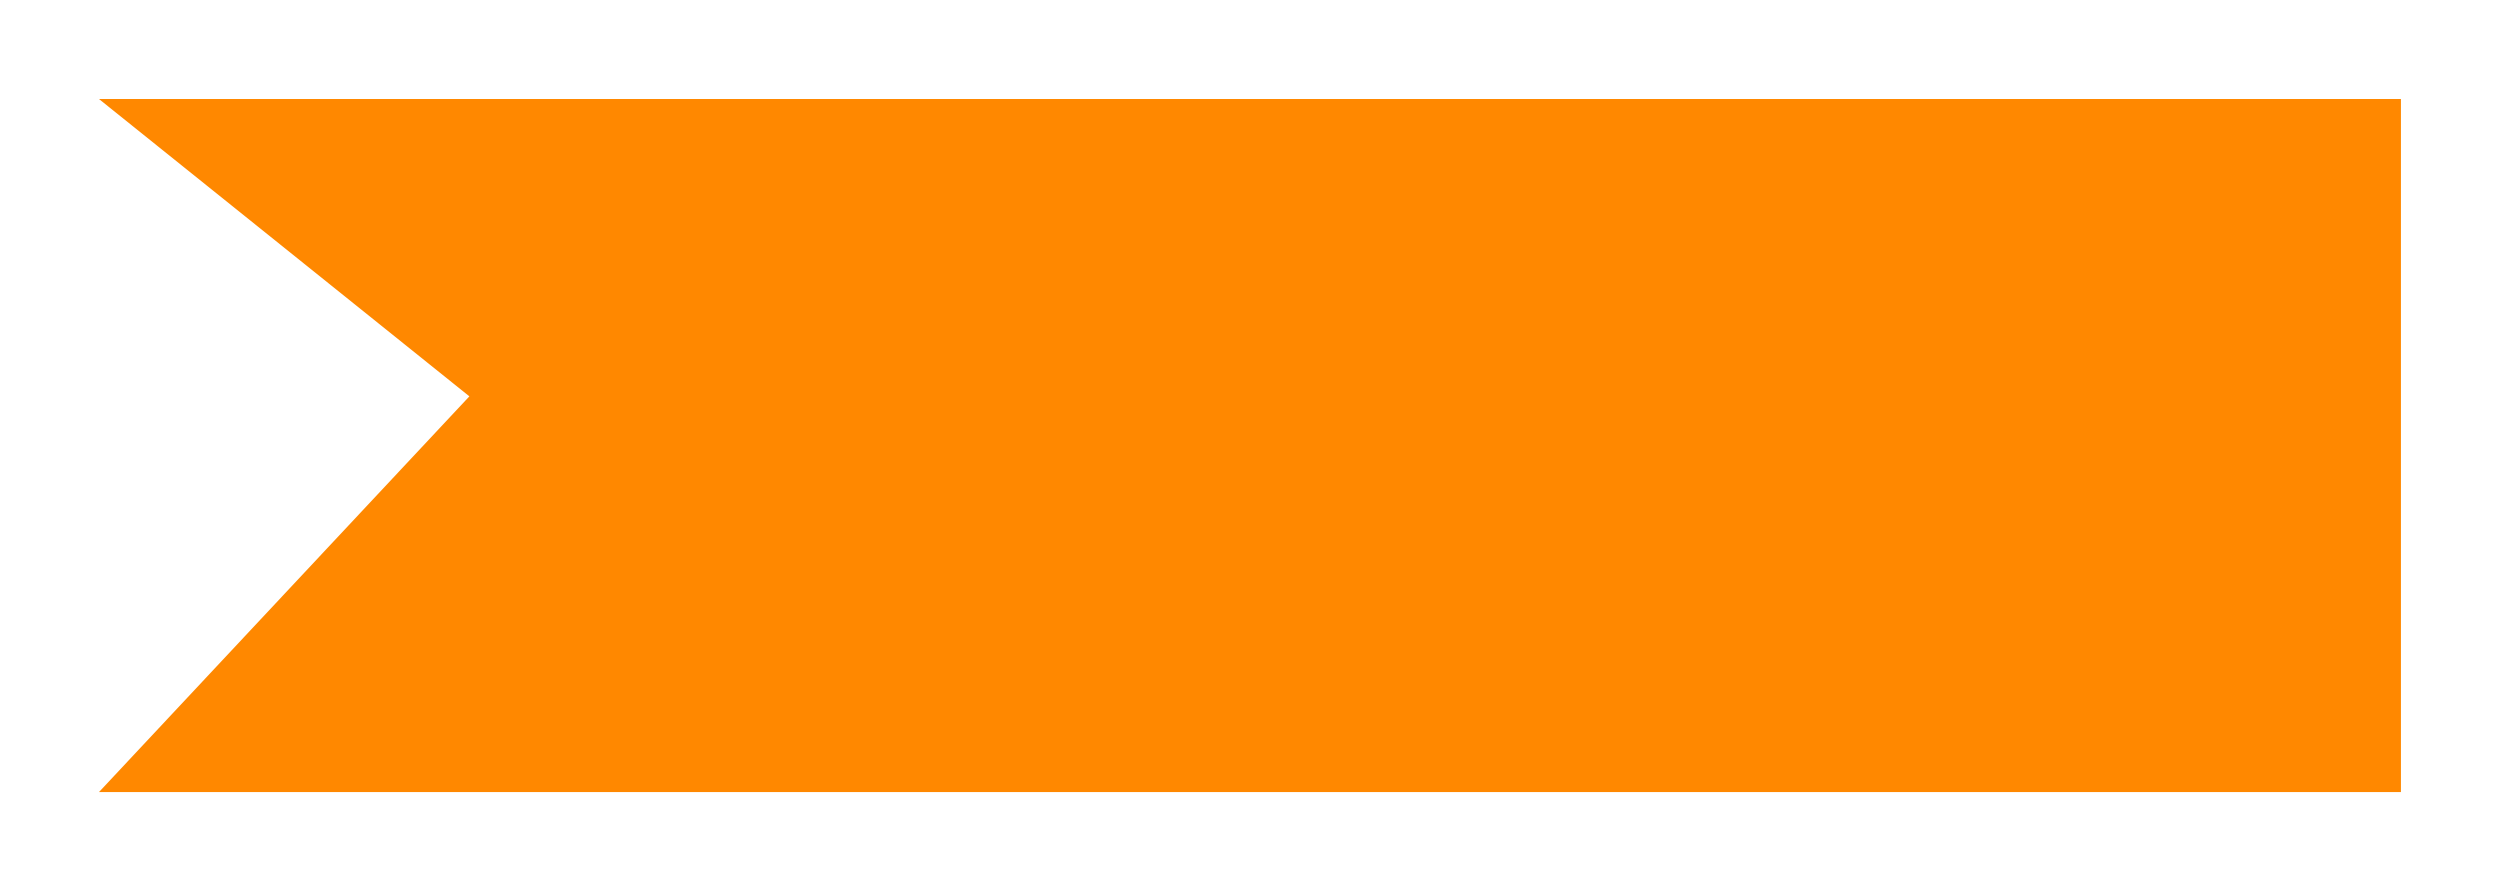 <svg xmlns="http://www.w3.org/2000/svg" xmlns:xlink="http://www.w3.org/1999/xlink" width="227.245" height="81" viewBox="0 0 227.245 81">
  <defs>
    <filter id="Path_608" x="0" y="0" width="227.245" height="81" filterUnits="userSpaceOnUse">
      <feOffset dy="3" input="SourceAlpha"/>
      <feGaussianBlur stdDeviation="3" result="blur"/>
      <feFlood flood-opacity="0.161"/>
      <feComposite operator="in" in2="blur"/>
      <feComposite in="SourceGraphic"/>
    </filter>
  </defs>
  <g transform="matrix(1, 0, 0, 1, 0, 0)" filter="url(#Path_608)">
    <path id="Path_608-2" data-name="Path 608" d="M0,0H209.245l-33.67,35.973L209.245,63H0Z" transform="translate(218.24 69) rotate(180)" fill="#f80"/>
  </g>
</svg>
